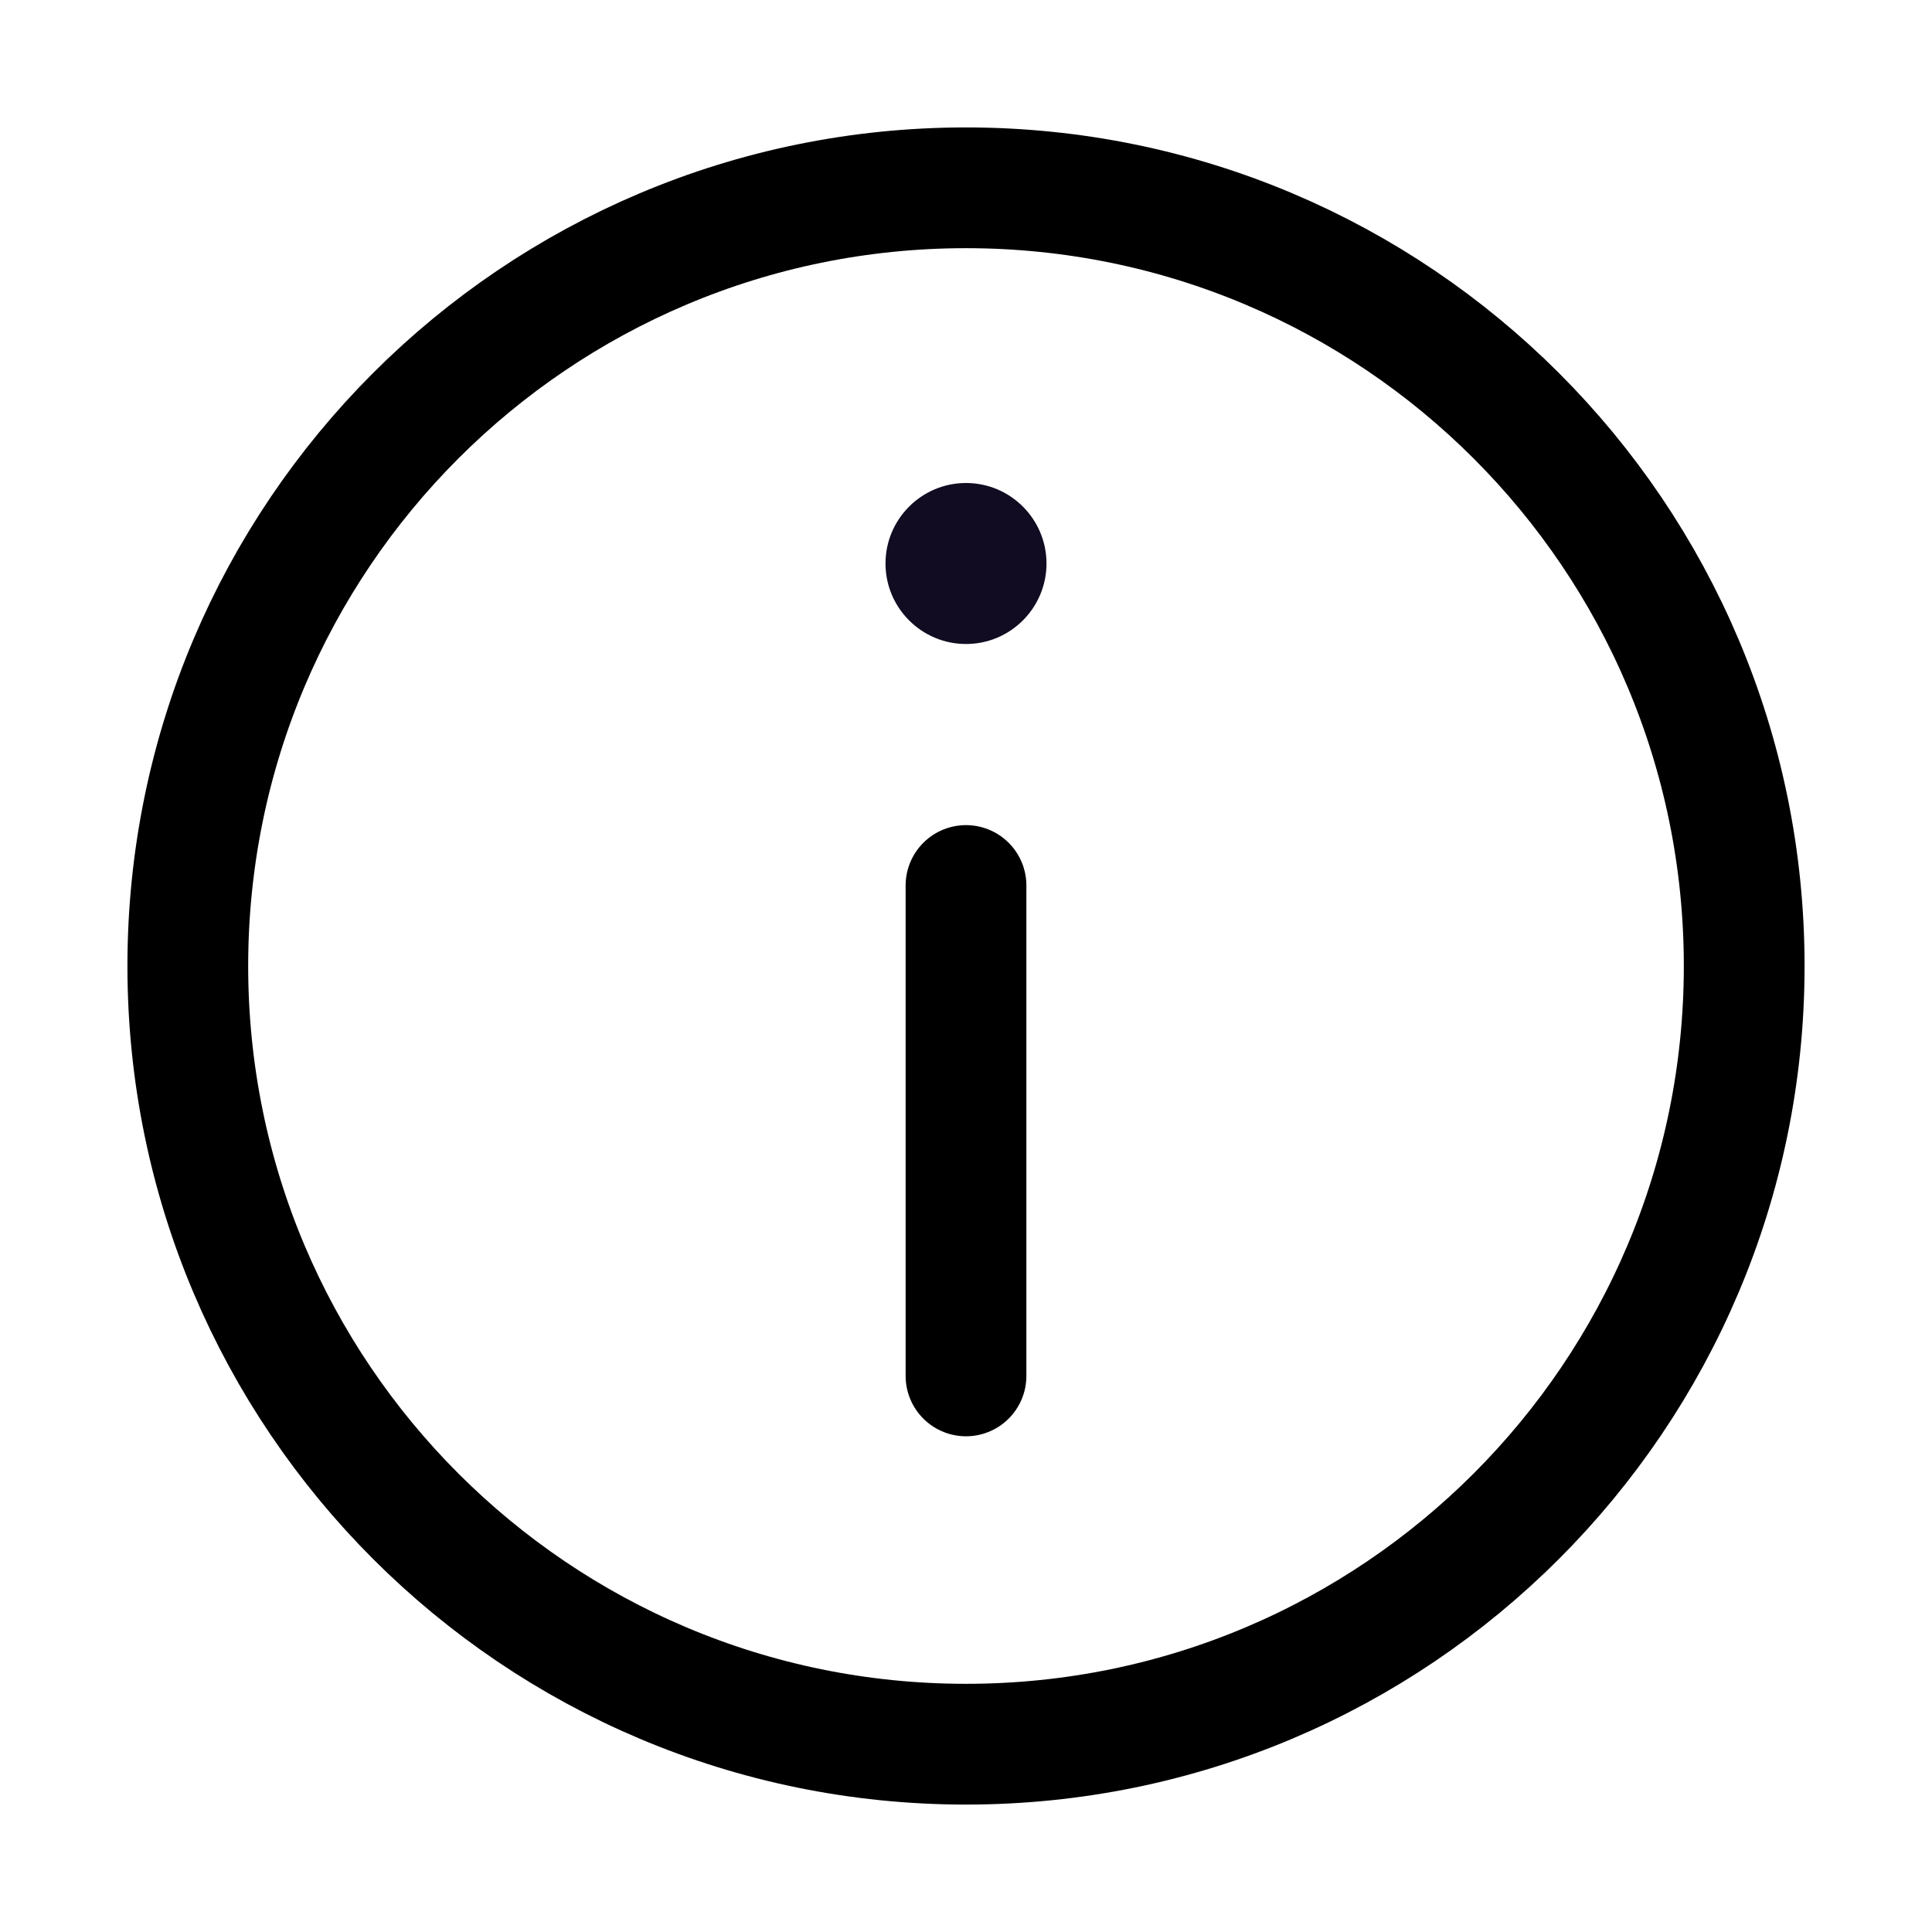 <svg width="24" height="24" viewBox="0 0 24 24" fill="none" xmlns="http://www.w3.org/2000/svg">
	<path d="M12 21.667C17.339 21.667 21.667 17.339 21.667 12C21.667 6.661 17.339 2.333 12 2.333C6.661 2.333 2.333 6.661 2.333 12C2.333 17.339 6.661 21.667 12 21.667Z" stroke="currentColor" stroke-width="1.5" stroke-linecap="round" stroke-linejoin="round" />
	<path d="M12 17.092V11" stroke="currentColor" stroke-width="1.5" stroke-linecap="round" stroke-linejoin="round" />
	<path d="M12 8C11.448 8 11 7.551 11 7C11 6.449 11.448 6 12 6C12.552 6 13 6.449 13 7C13 7.551 12.552 8 12 8Z" fill="#110C22" />
</svg>
